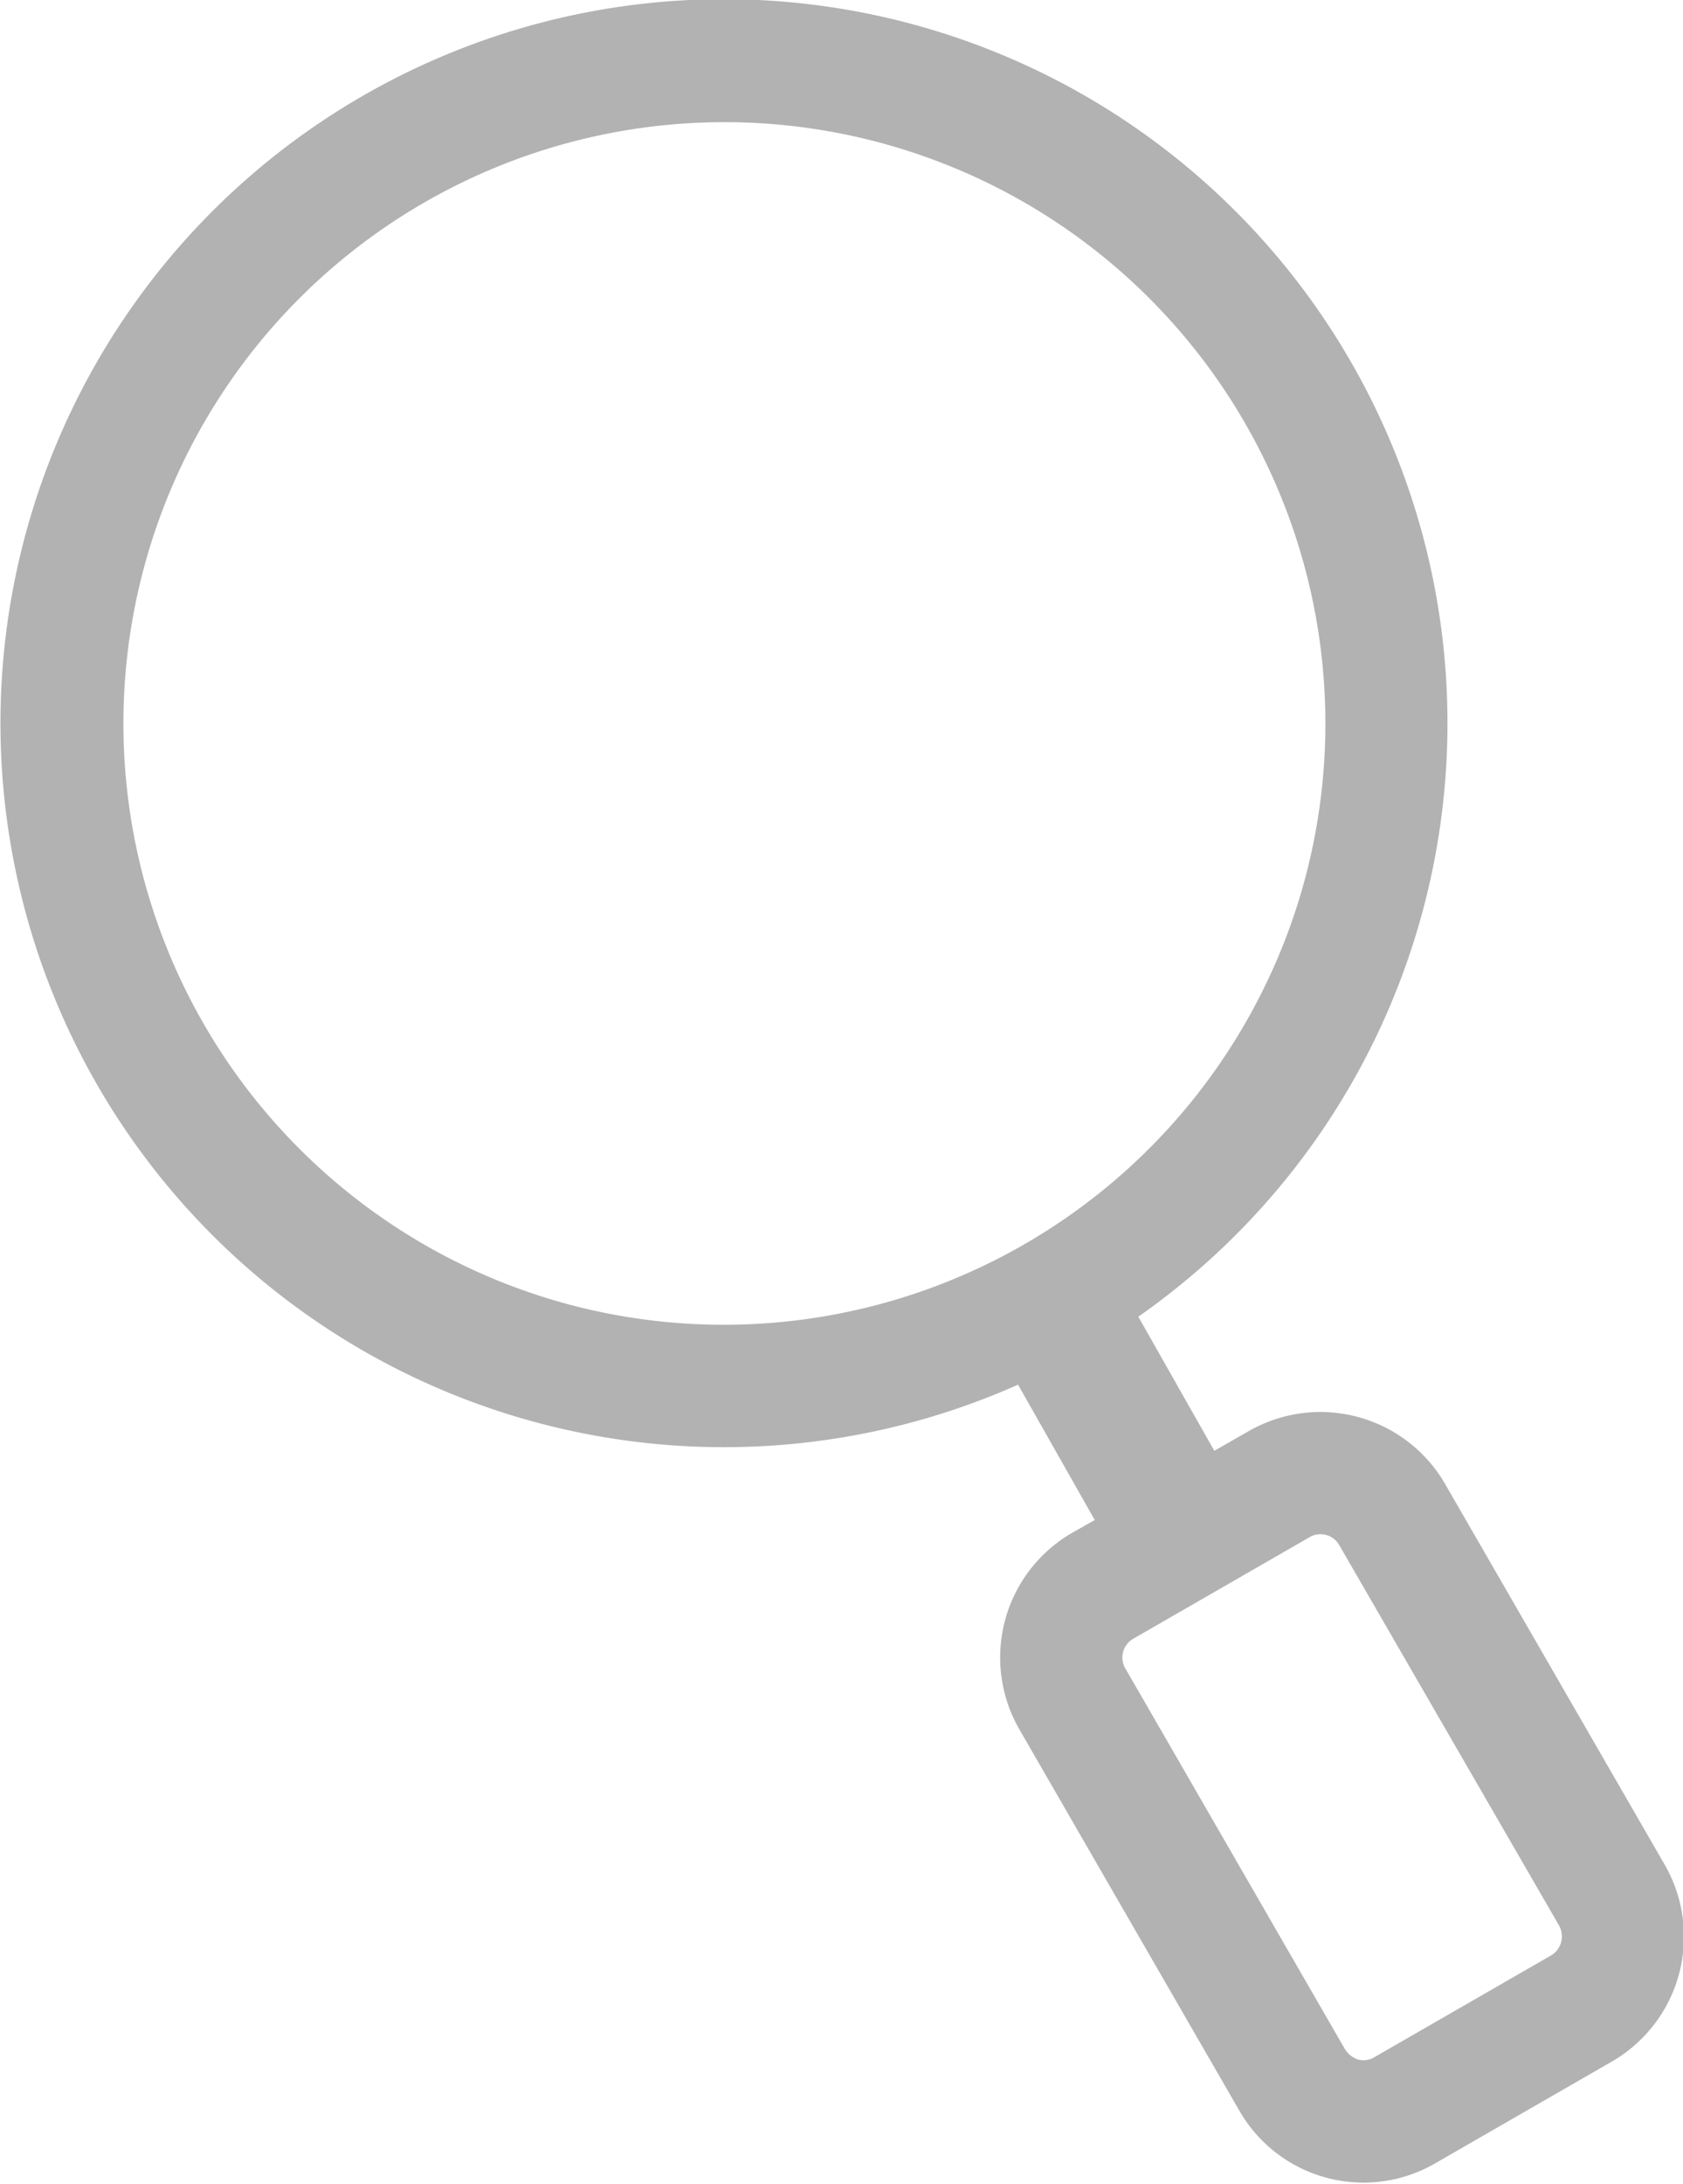 <svg xmlns="http://www.w3.org/2000/svg" width="27.5" height="35.66"><path data-name="Фигура 571" d="M27.202 30.45l-3.59-6.22a2.354 2.354 0 0 0-3.211-.86l-.559.32L18.6 21.5a11.822 11.822 0 1 0-1.965 1.11l1.253 2.21-.371.21a2.351 2.351 0 0 0-.86 3.21l3.591 6.22a2.339 2.339 0 0 0 3.211.86l2.883-1.66a2.354 2.354 0 0 0 .86-3.21zM9.294 21.3a9.82 9.82 0 1 1 12.027-6.94A9.834 9.834 0 0 1 9.294 21.3zm16.05 10.63l-2.884 1.66a.348.348 0 0 1-.268.04.4.4 0 0 1-.216-.17l-3.59-6.22a.353.353 0 0 1 .129-.48l2.884-1.66a.352.352 0 0 1 .484.13l3.591 6.21a.361.361 0 0 1 .035.27.355.355 0 0 1-.165.22z" fill="#b2b2b2" fill-rule="evenodd"/></svg>